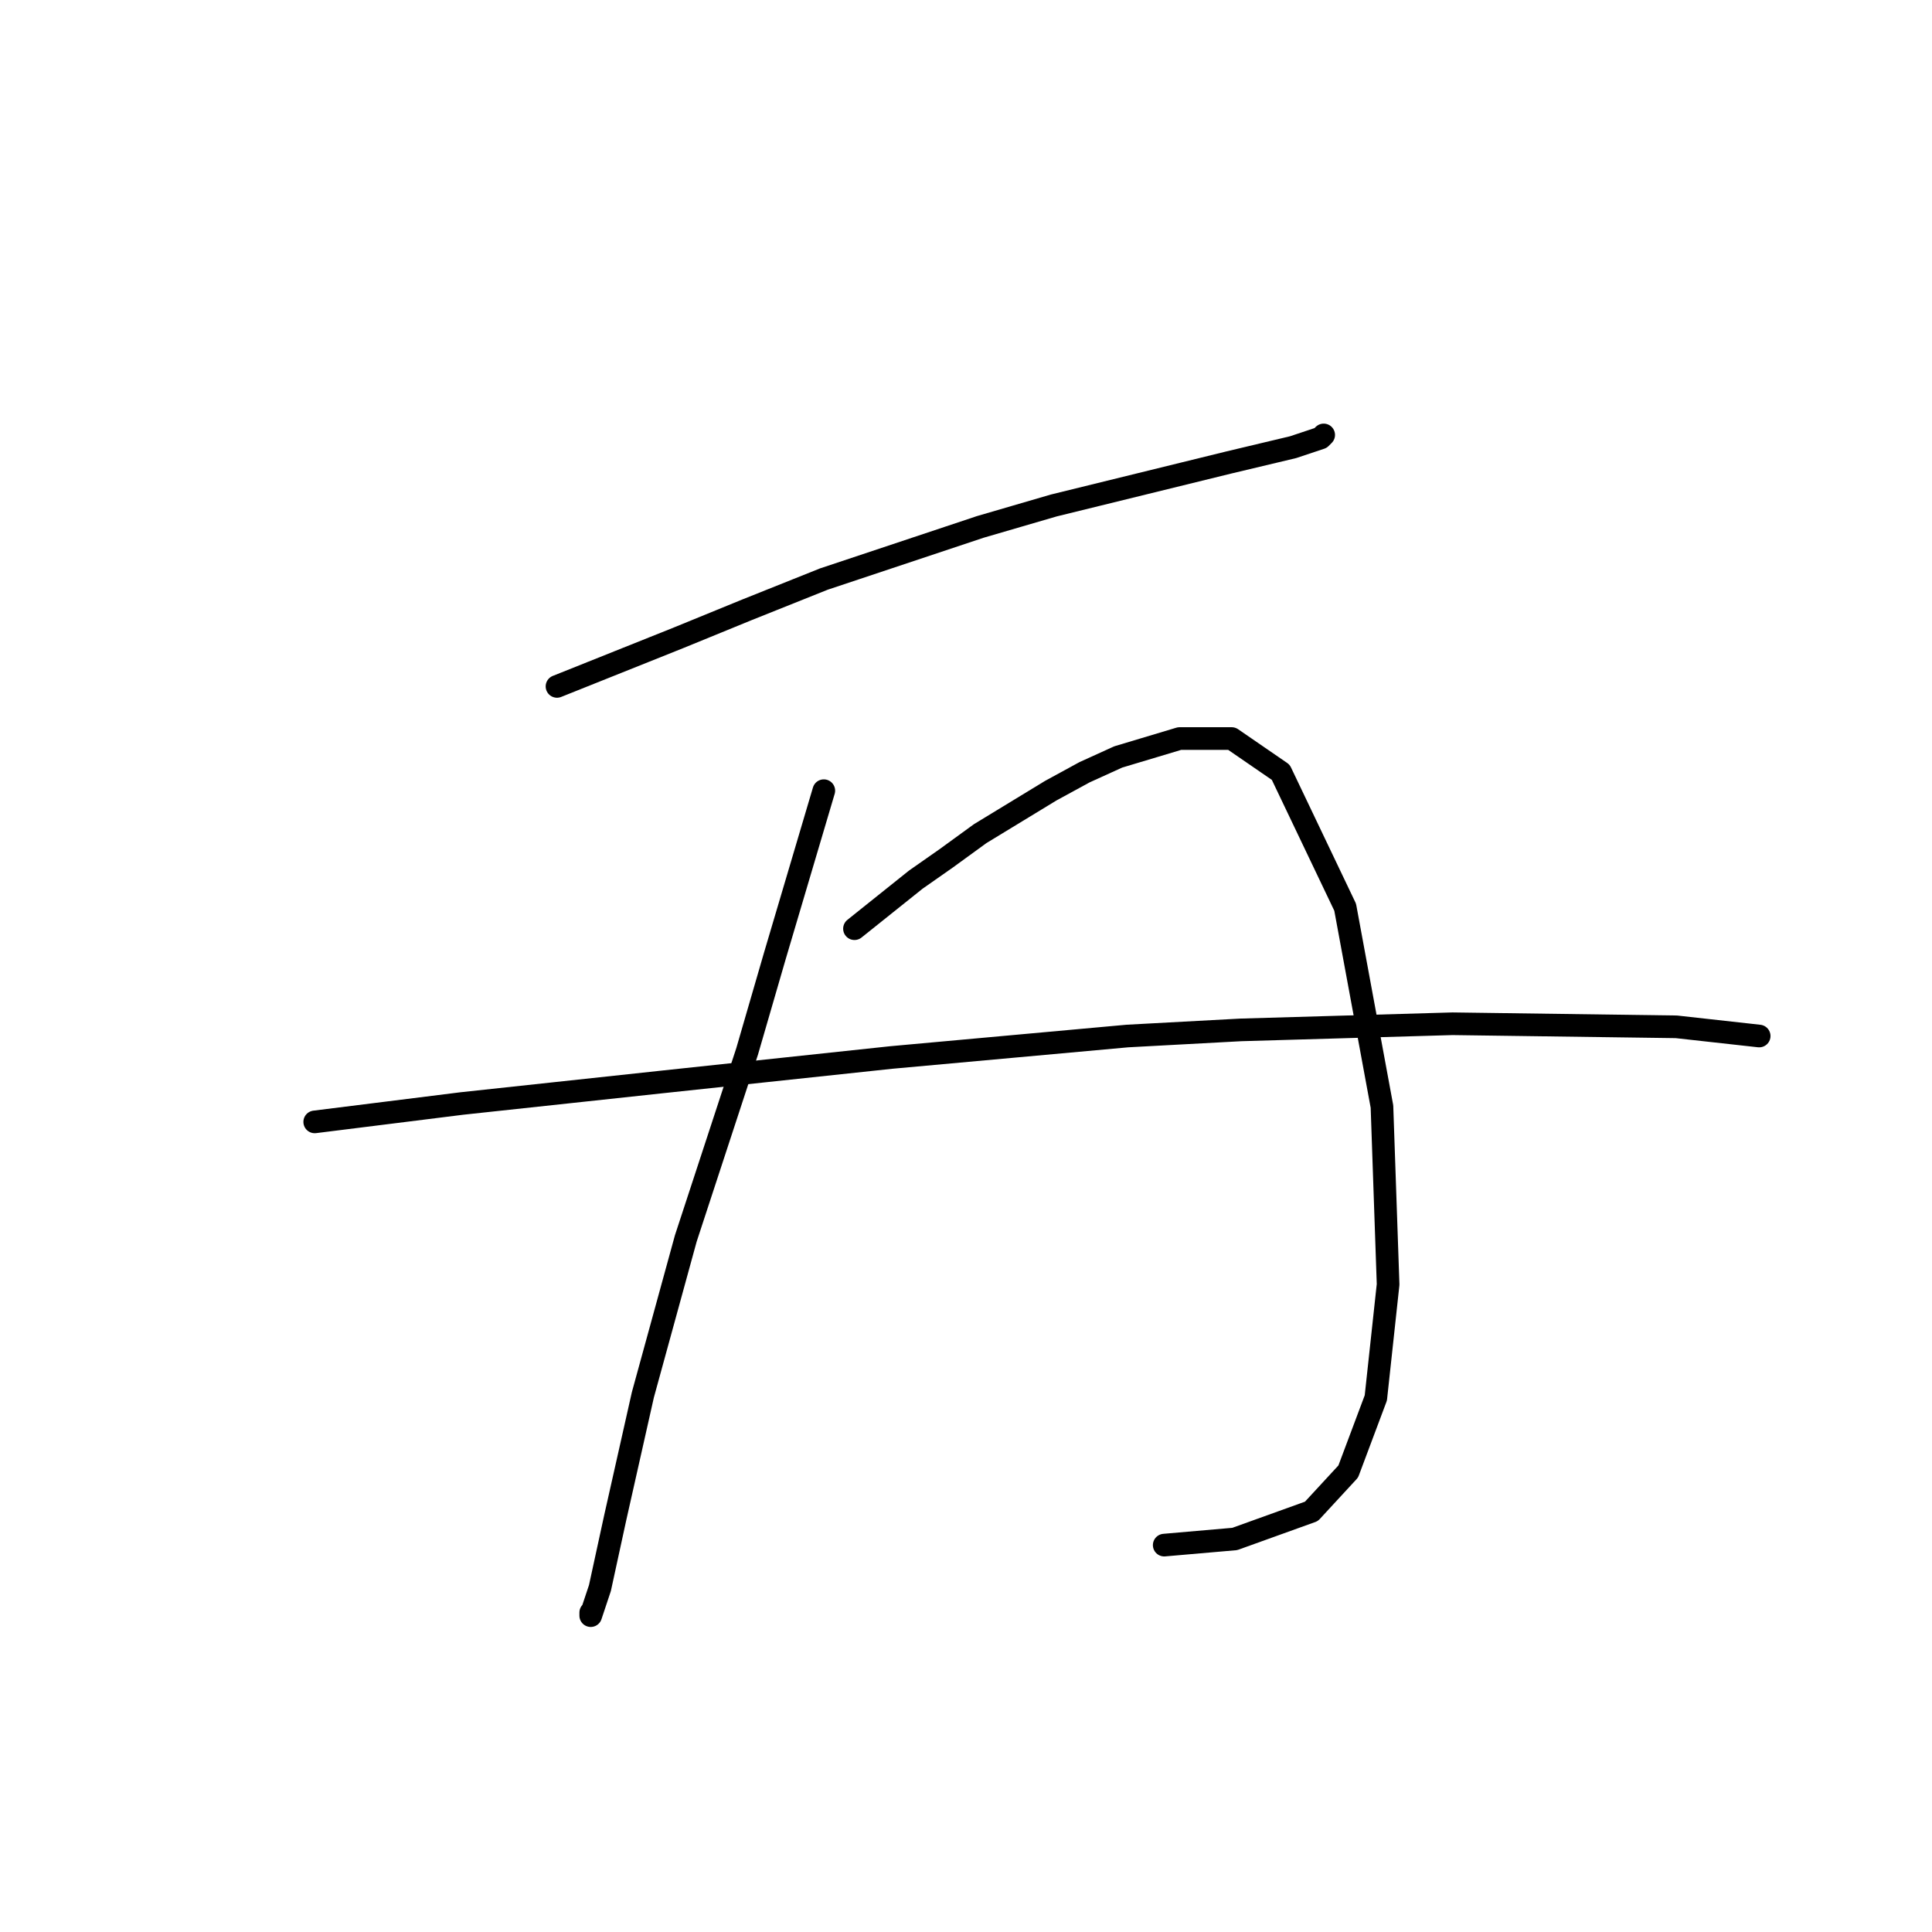 <?xml version="1.0" standalone="no"?>
    <svg width="256" height="256" xmlns="http://www.w3.org/2000/svg" version="1.1">
    <polyline stroke="black" stroke-width="3" stroke-linecap="round" fill="transparent" stroke-linejoin="round" points="73.805 90.953 81.932 87.702 90.06 84.451 99 80.794 109.159 76.73 129.883 69.822 139.636 66.977 162.799 61.288 171.333 59.256 174.99 58.037 175.396 57.631 175.396 57.631 " />
        <polyline stroke="black" stroke-width="3" stroke-linecap="round" fill="transparent" stroke-linejoin="round" points="109.159 104.769 105.908 115.741 102.657 126.713 99 139.31 90.872 164.099 85.183 184.823 81.526 201.078 79.494 210.424 78.275 214.081 78.275 213.675 78.275 213.675 " />
        <polyline stroke="black" stroke-width="3" stroke-linecap="round" fill="transparent" stroke-linejoin="round" points="113.222 123.056 117.286 119.805 121.35 116.554 125.413 113.709 129.883 110.458 139.23 104.769 143.7 102.331 148.17 100.299 156.297 97.861 163.205 97.861 169.707 102.331 178.241 120.211 183.117 146.625 183.93 170.194 182.305 185.23 178.647 194.982 173.771 200.265 163.612 203.922 154.265 204.735 154.265 204.735 " />
        <polyline stroke="black" stroke-width="3" stroke-linecap="round" fill="transparent" stroke-linejoin="round" points="41.702 148.657 51.455 147.438 61.208 146.218 87.621 143.374 118.099 140.123 149.389 137.278 164.424 136.466 192.464 135.653 222.128 136.059 233.1 137.278 233.1 137.278 " />
        </svg>